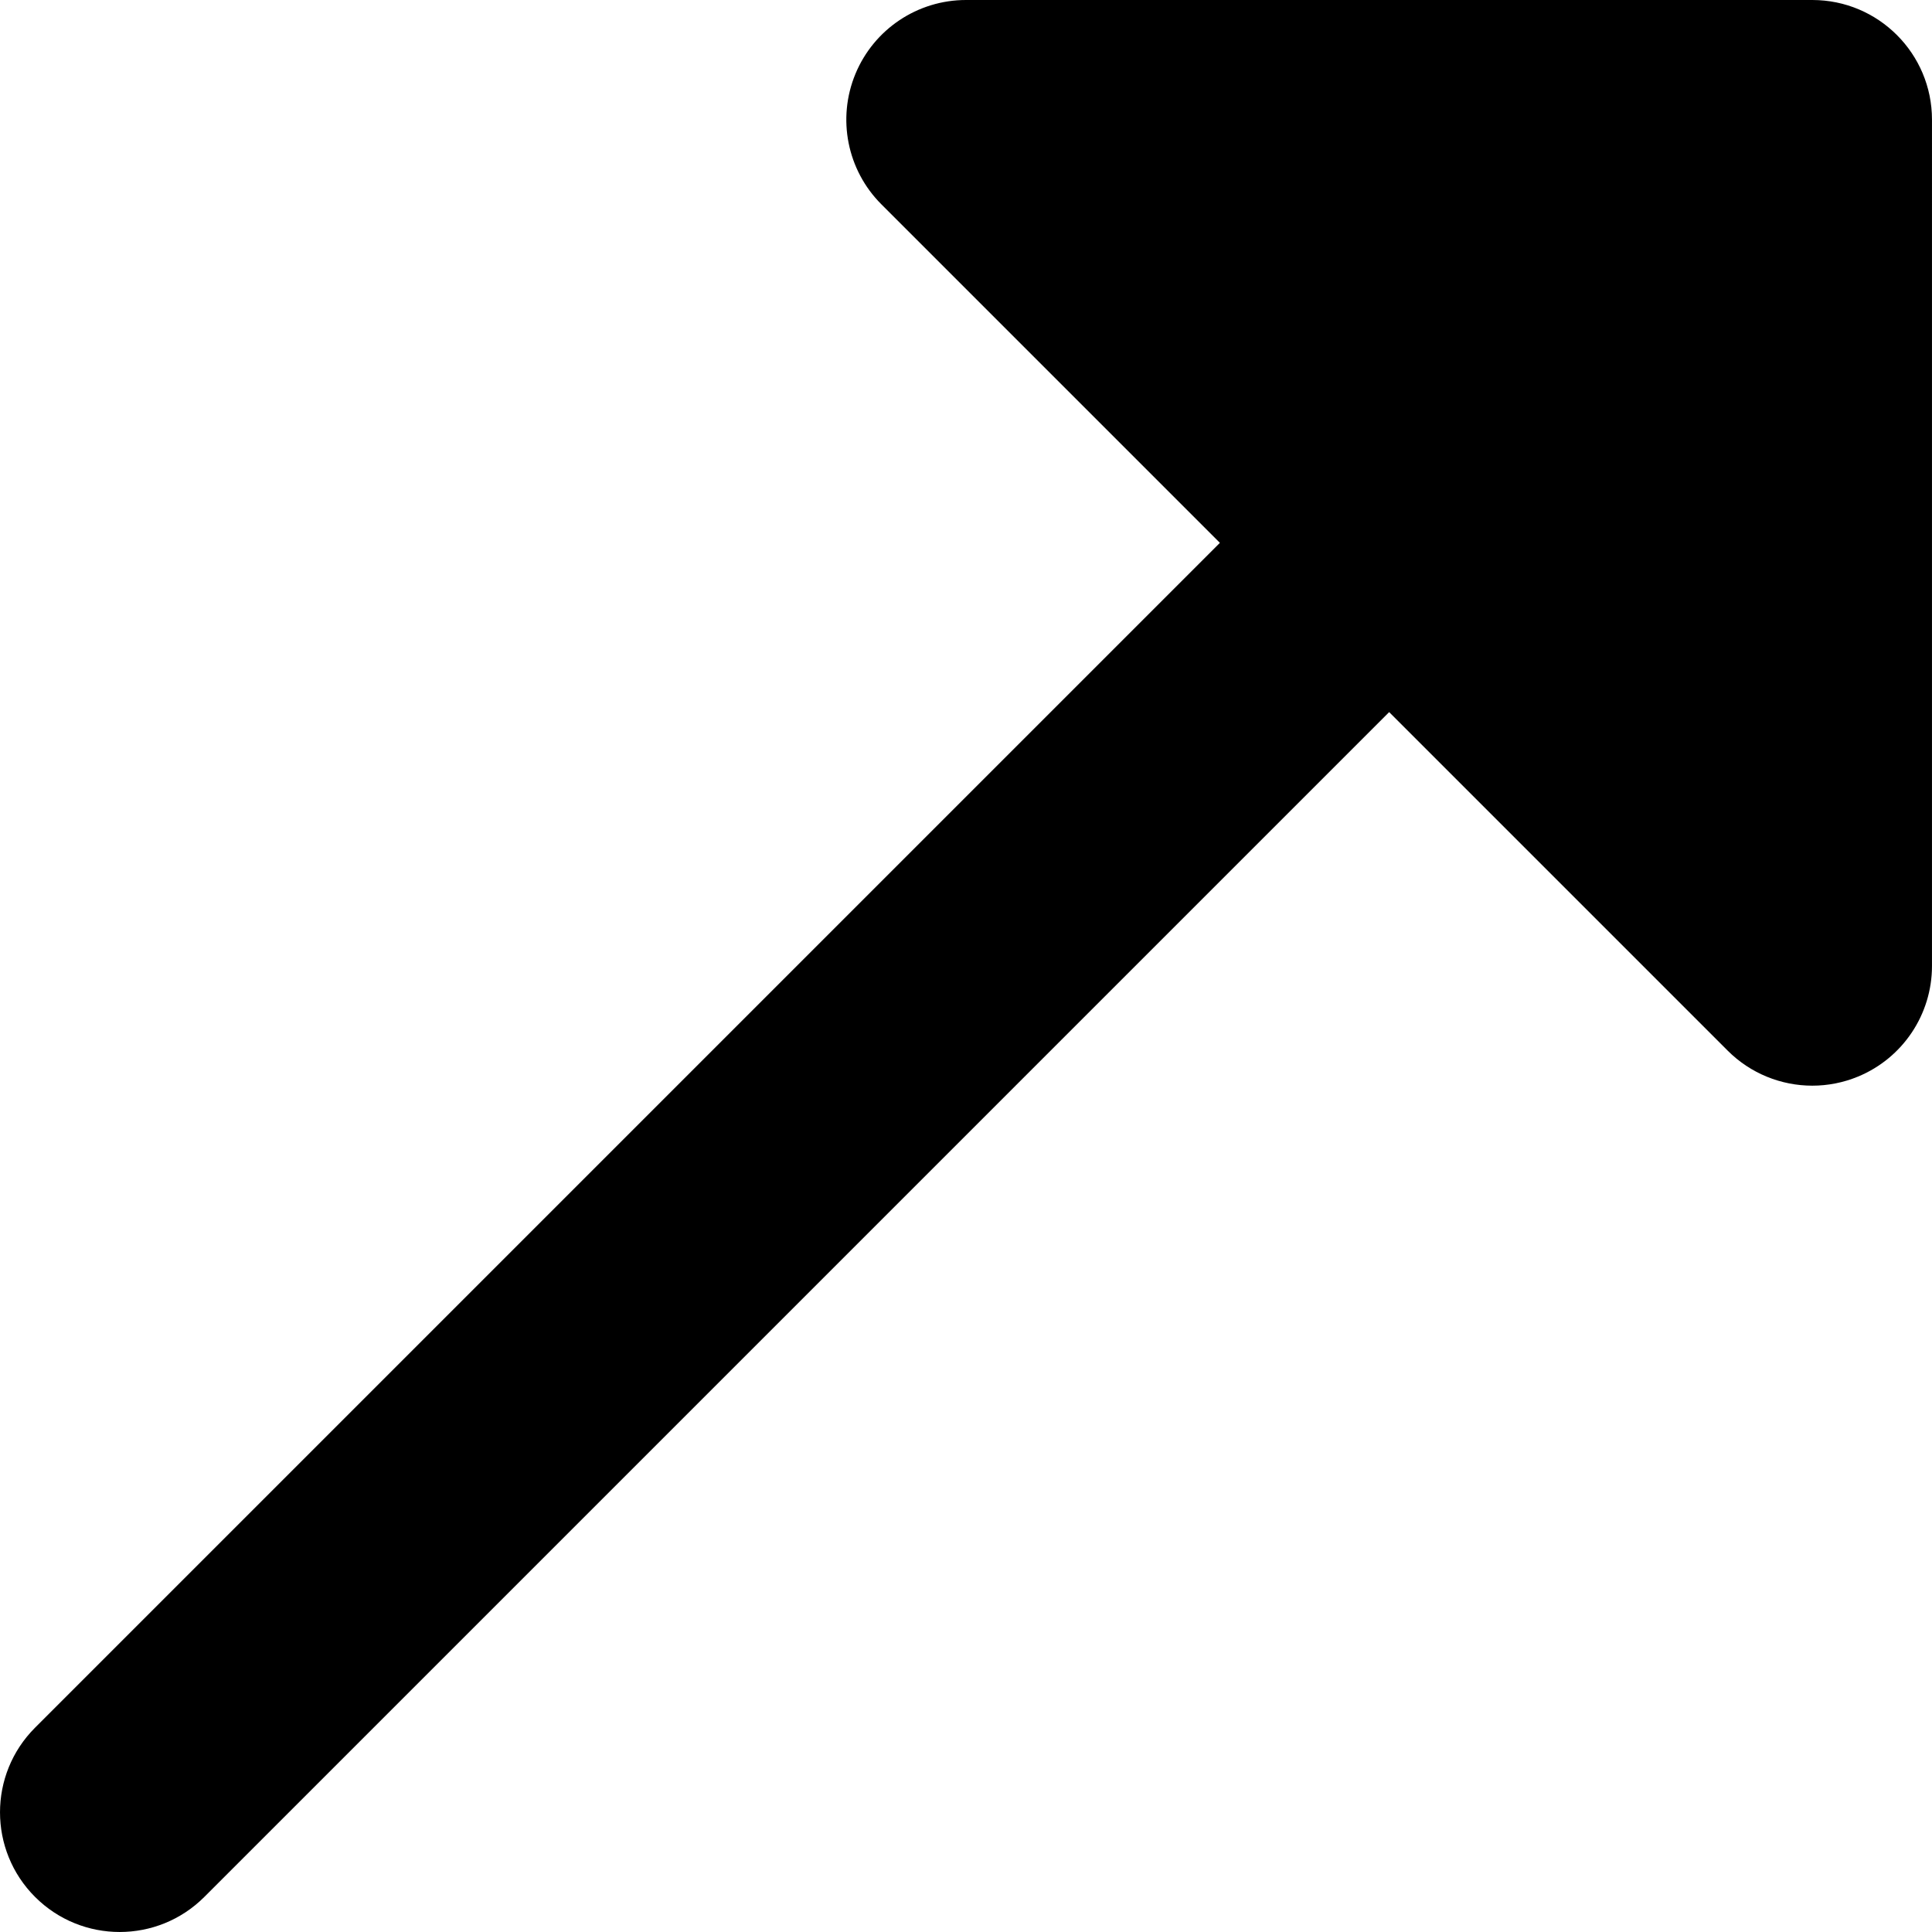 <?xml version="1.0" encoding="iso-8859-1"?>
<!-- Generator: Adobe Illustrator 19.0.0, SVG Export Plug-In . SVG Version: 6.00 Build 0)  -->
<svg version="1.1" id="Layer_1" xmlns="http://www.w3.org/2000/svg" xmlns:xlink="http://www.w3.org/1999/xlink" x="0px" y="0px"
	 viewBox="0 0 242.133 242.133" style="enable-background:new 0 0 242.133 242.133;" xml:space="preserve">
<path id="XMLID_108_" d="M227.132,0H121.067C115,0,109.531,3.655,107.209,9.26c-2.321,5.605-1.038,12.057,3.252,16.347
	l42.426,42.427L4.394,216.526c-5.857,5.857-5.857,15.355,0,21.213c2.929,2.929,6.768,4.393,10.607,4.393
	c3.839,0,7.678-1.465,10.606-4.393L174.099,89.246l42.426,42.426c2.869,2.87,6.706,4.393,10.609,4.393
	c1.933,0,3.882-0.373,5.737-1.142c5.605-2.322,9.26-7.792,9.26-13.858V15C242.132,6.716,235.416,0,227.132,0z"/>
<g>
</g>
<g>
</g>
<g>
</g>
<g>
</g>
<g>
</g>
<g>
</g>
<g>
</g>
<g>
</g>
<g>
</g>
<g>
</g>
<g>
</g>
<g>
</g>
<g>
</g>
<g>
</g>
<g>
</g>
</svg>
